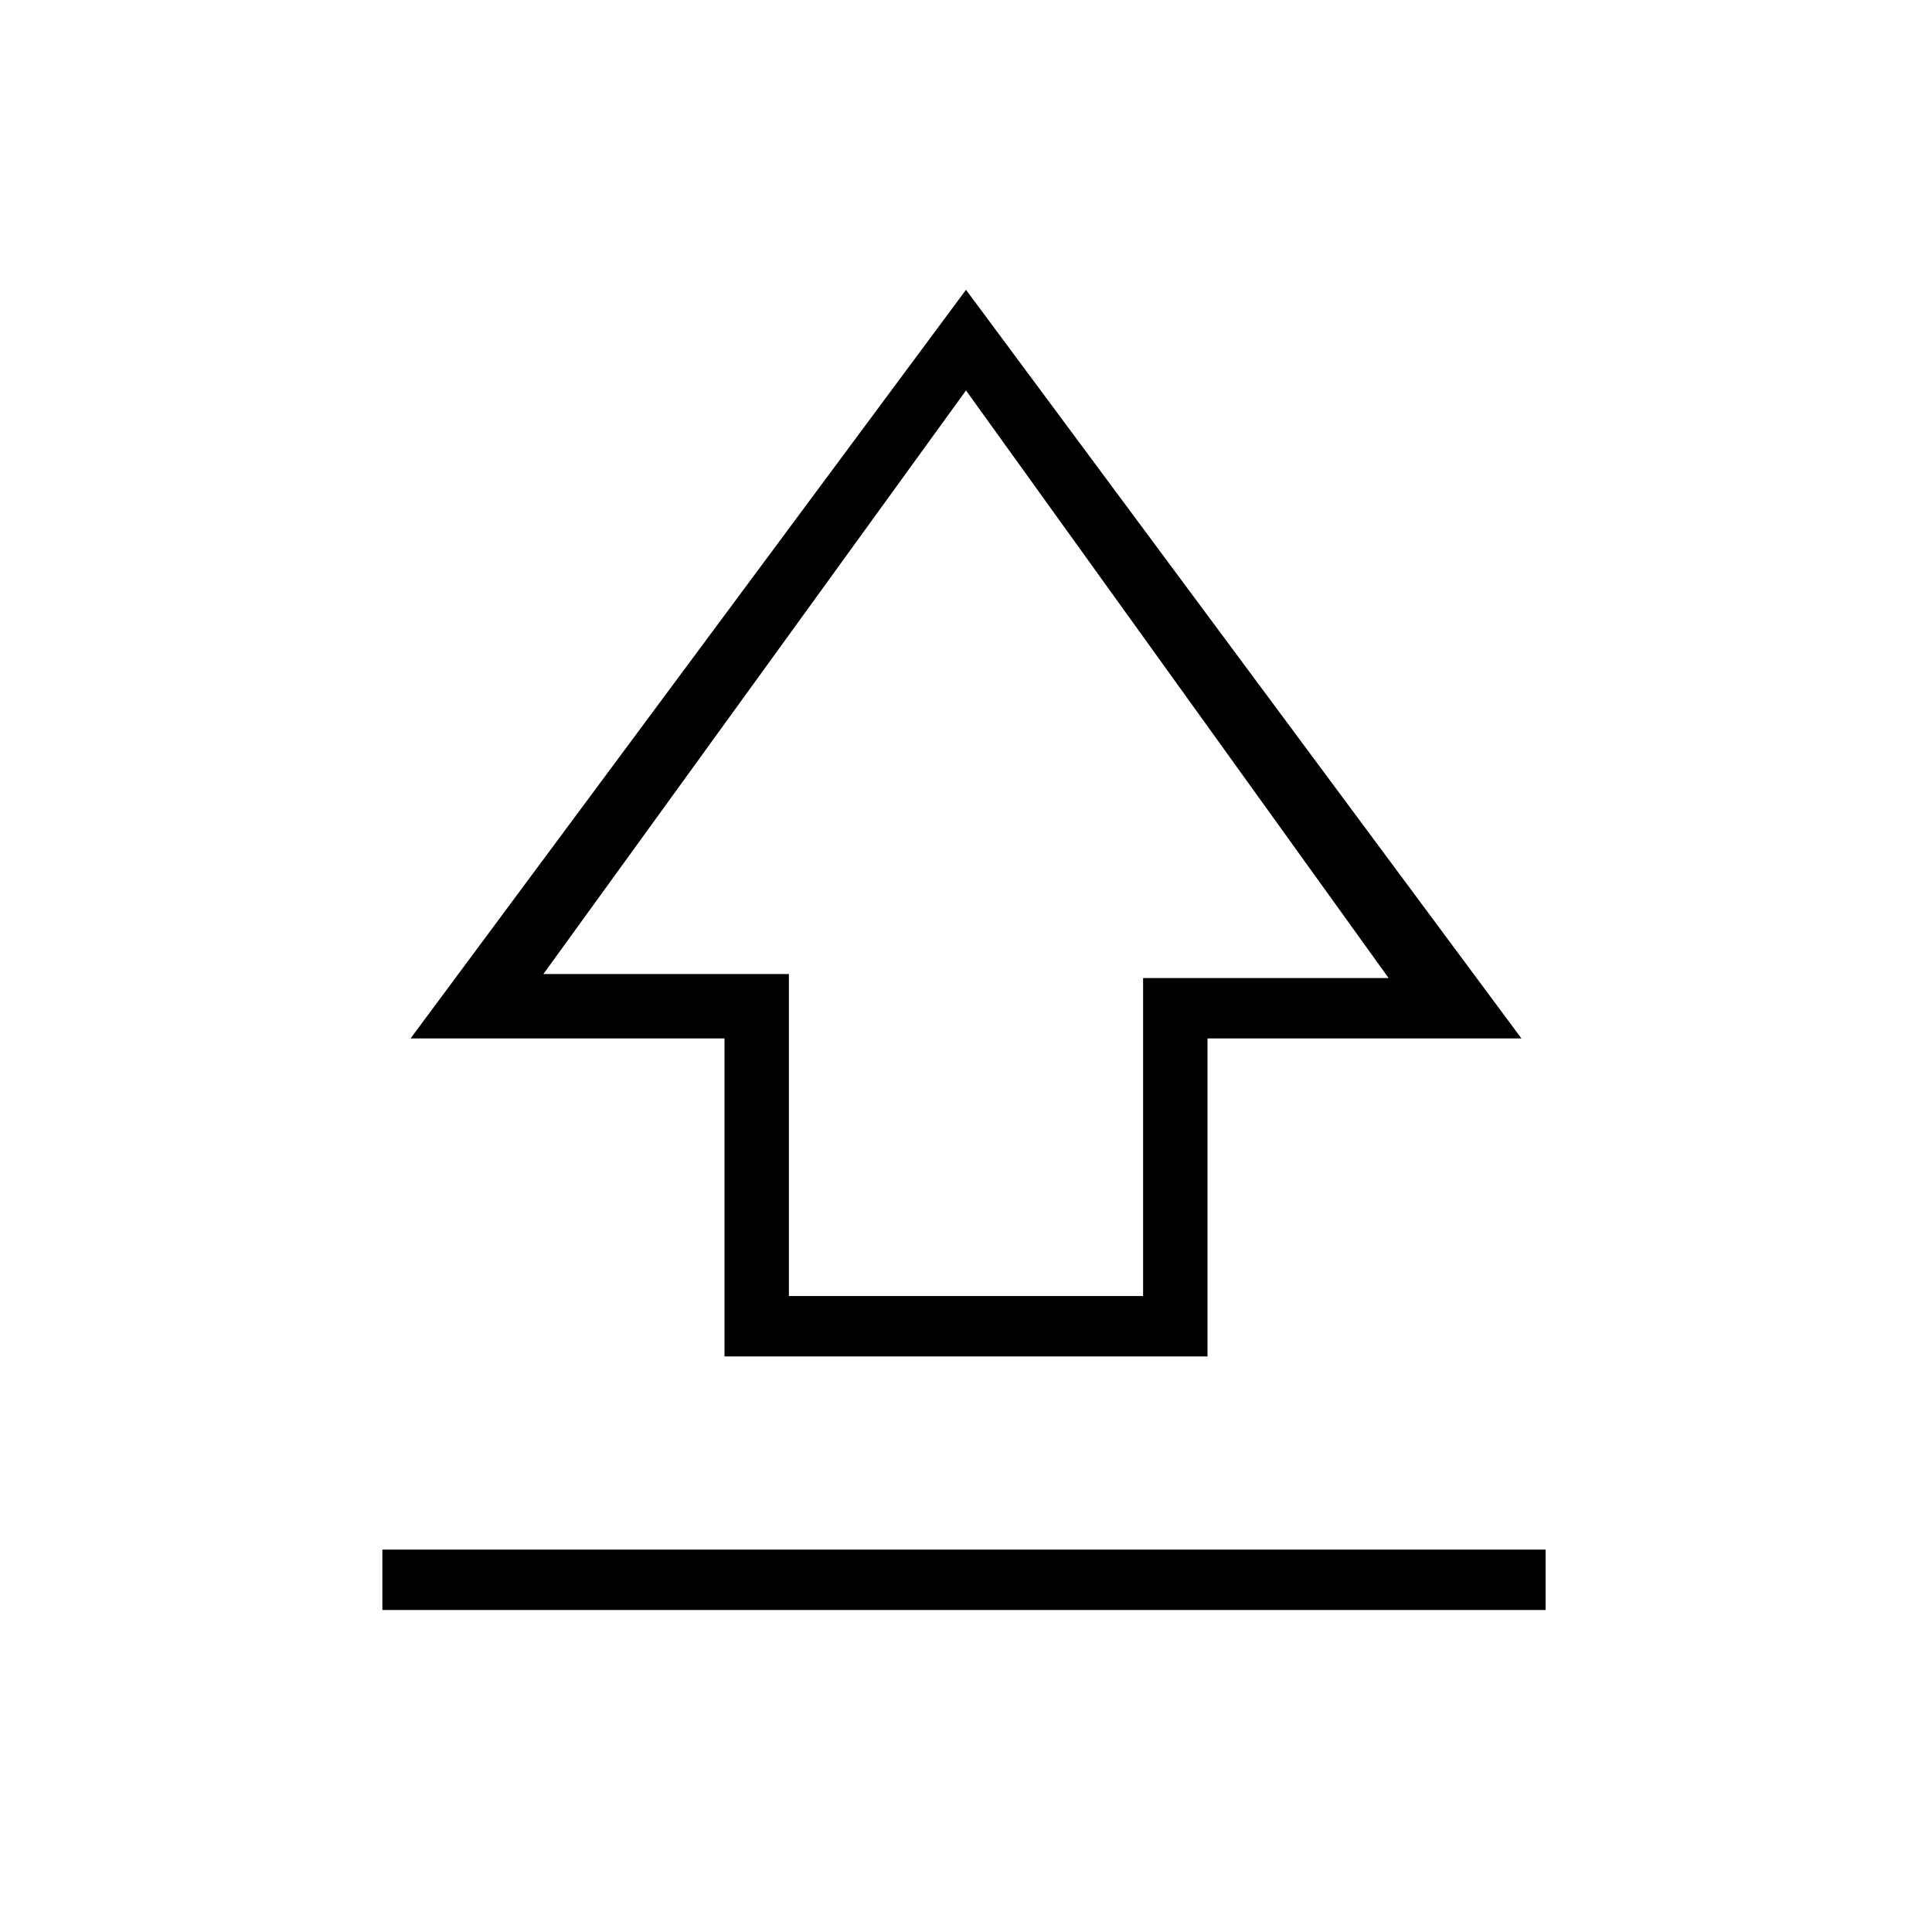 <?xml version="1.0" encoding="utf-8"?>
<!-- Generator: Adobe Illustrator 26.3.1, SVG Export Plug-In . SVG Version: 6.00 Build 0)  -->
<svg version="1.1" id="Слой_1" xmlns="http://www.w3.org/2000/svg" xmlns:xlink="http://www.w3.org/1999/xlink" x="0px" y="0px"
	 viewBox="0 0 48 48" style="enable-background:new 0 0 48 48;" xml:space="preserve">
<path d="M18,33.7v-7.9h-7.8L24,7.2l13.8,18.6H30v7.9H18z M19.5,32.2h8.9v-7.9h6.1L24,9.7L13.5,24.2h6.1v8H19.5z M9.5,40v-1.5h28.9
	V40H9.5z"/>
</svg>
